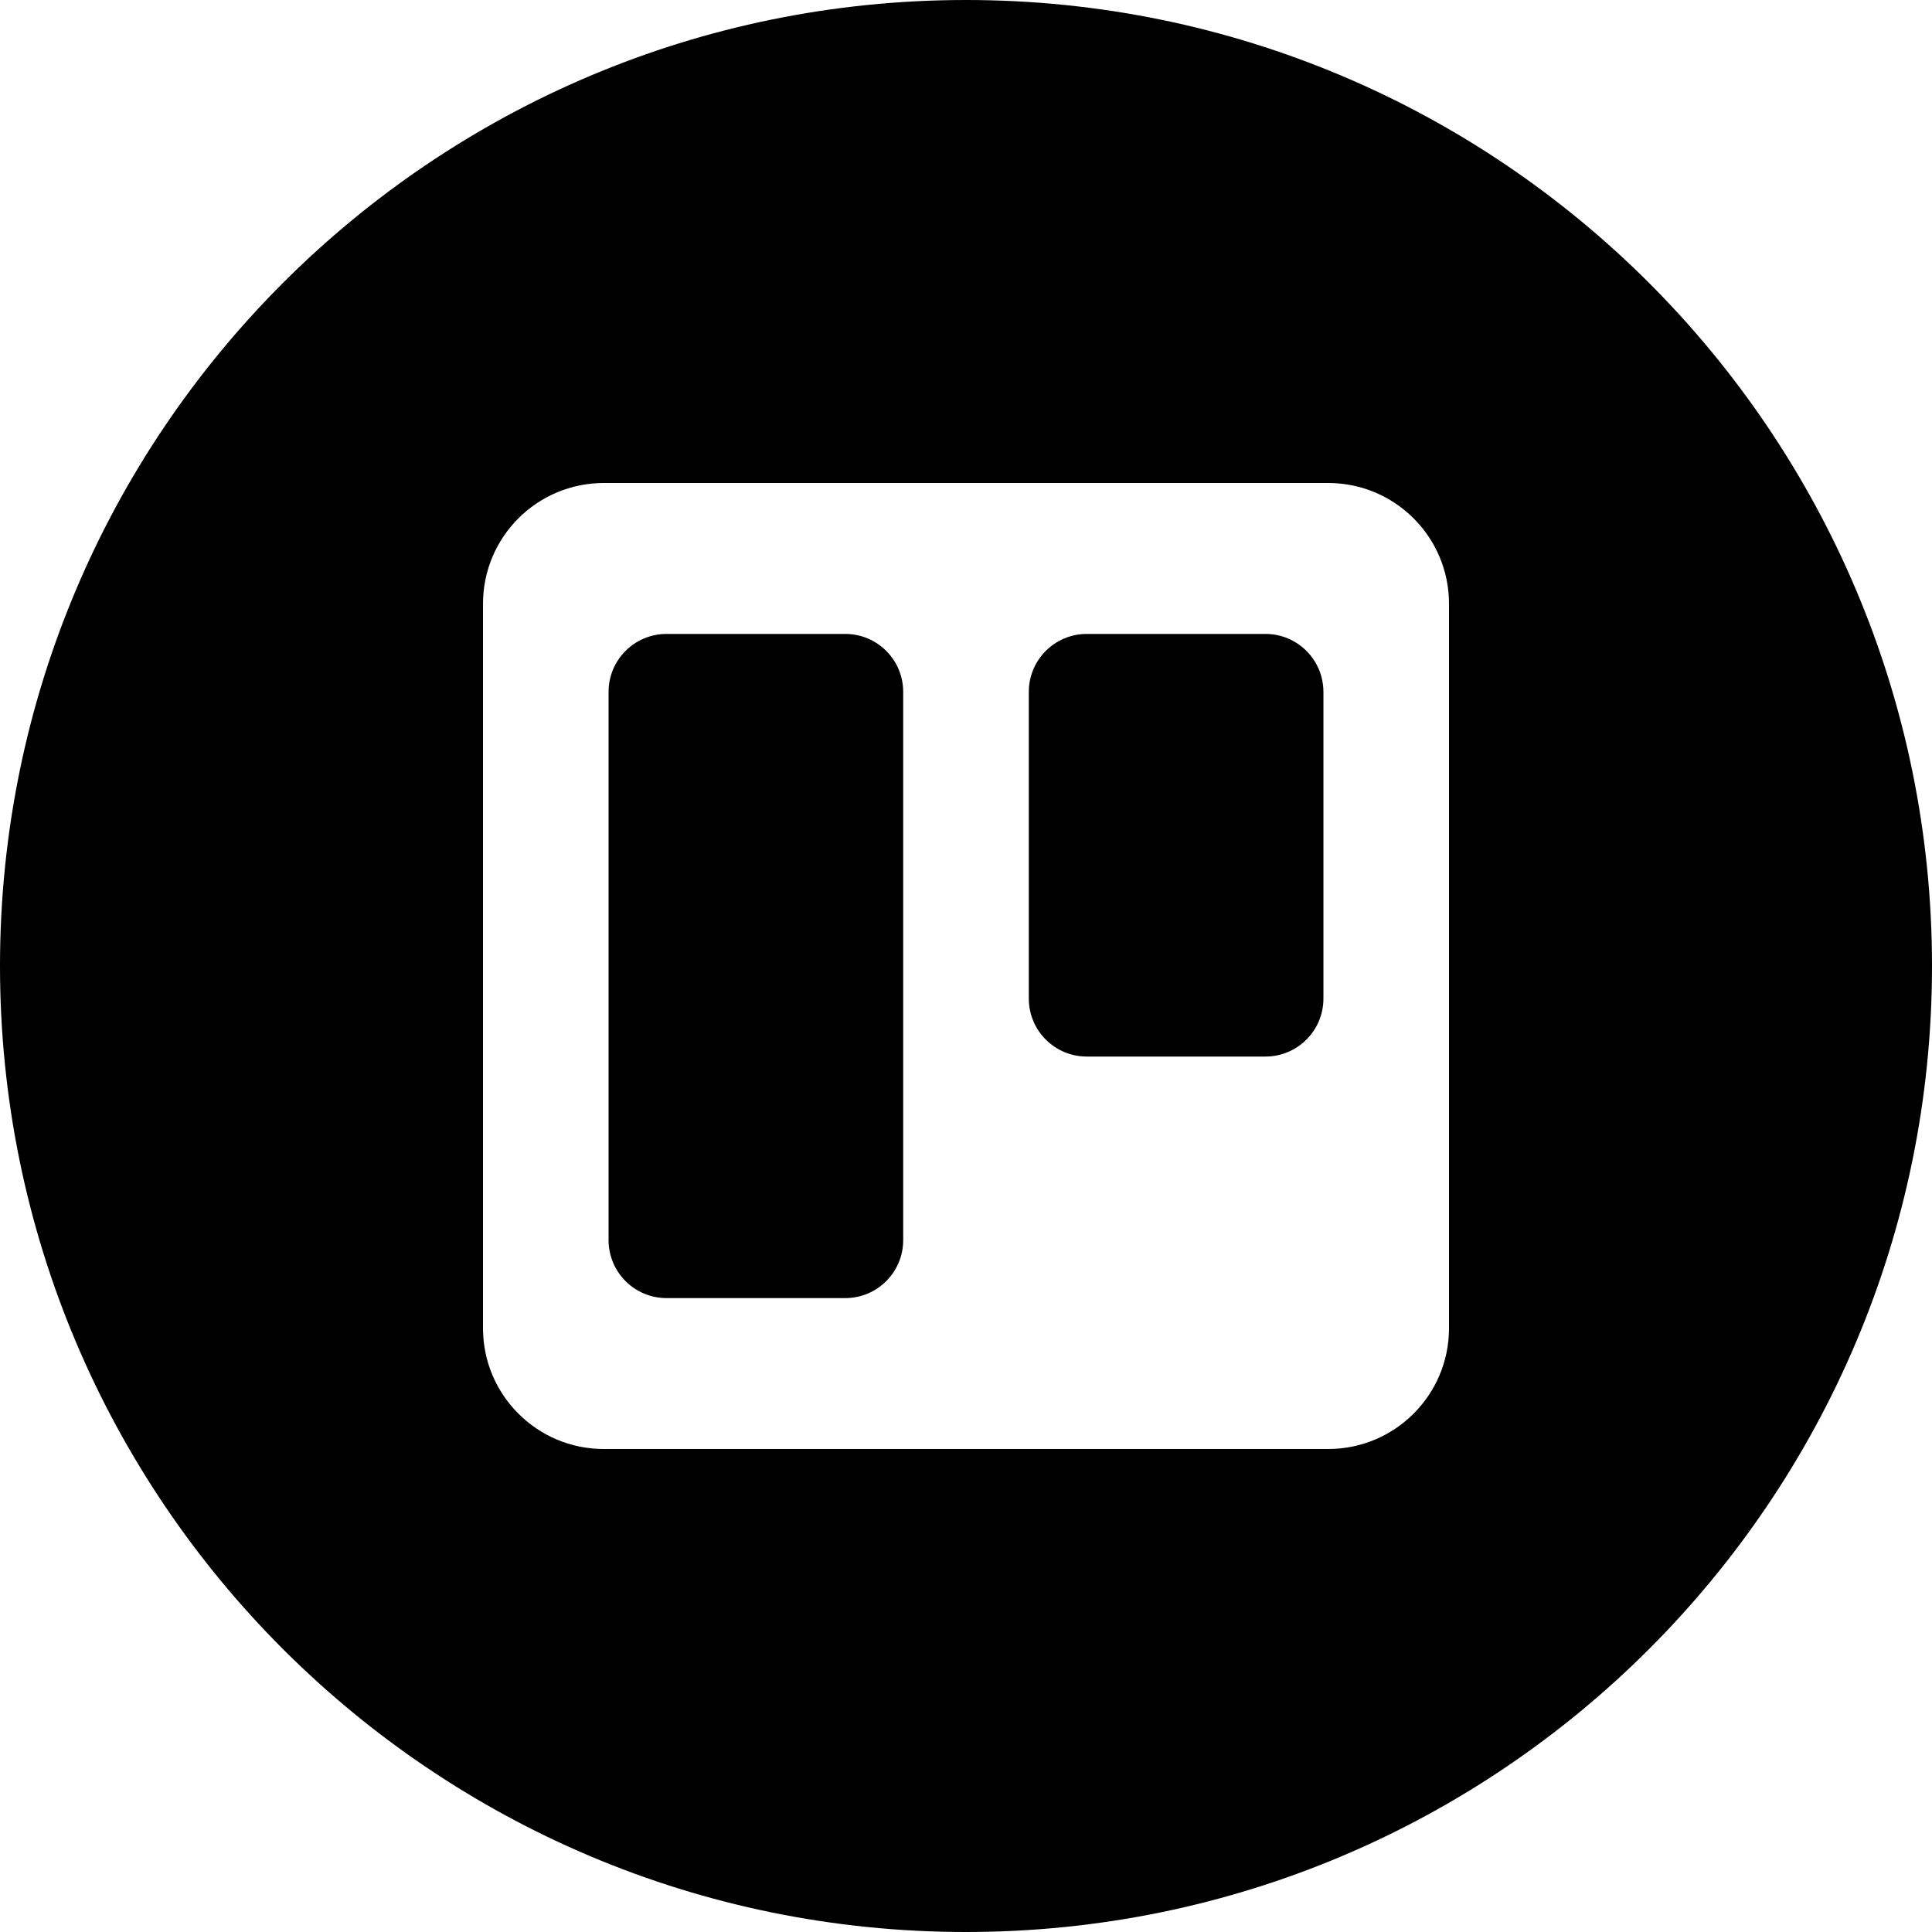 <svg width="100" height="100" viewBox="0 0 100 100" fill="none" xmlns="http://www.w3.org/2000/svg">
<path fill-rule="evenodd" clip-rule="evenodd" d="M50 100C77.614 100 100 77.614 100 50C100 22.386 77.614 0 50 0C22.386 0 0 22.386 0 50C0 77.614 22.386 100 50 100ZM25 31.25C25 27.8 27.798 25 31.25 25H68.75C72.2 25 75 27.798 75 31.25V68.75C75 72.2 72.202 75 68.75 75H31.25C27.8 75 25 72.202 25 68.75V31.25ZM43.75 67.189C45.407 67.189 46.749 65.846 46.749 64.191V35.81C46.749 34.154 45.407 32.812 43.75 32.812H34.499C32.843 32.812 31.5 34.155 31.5 35.81V64.191C31.5 65.847 32.843 67.189 34.499 67.189H43.75ZM65.501 54.687C67.157 54.687 68.5 53.344 68.5 51.686V35.813C68.5 34.156 67.157 32.812 65.501 32.812H56.25C54.593 32.812 53.251 34.155 53.251 35.813V51.686C53.251 53.343 54.593 54.687 56.25 54.687H65.501Z" fill="black"/>
</svg>
